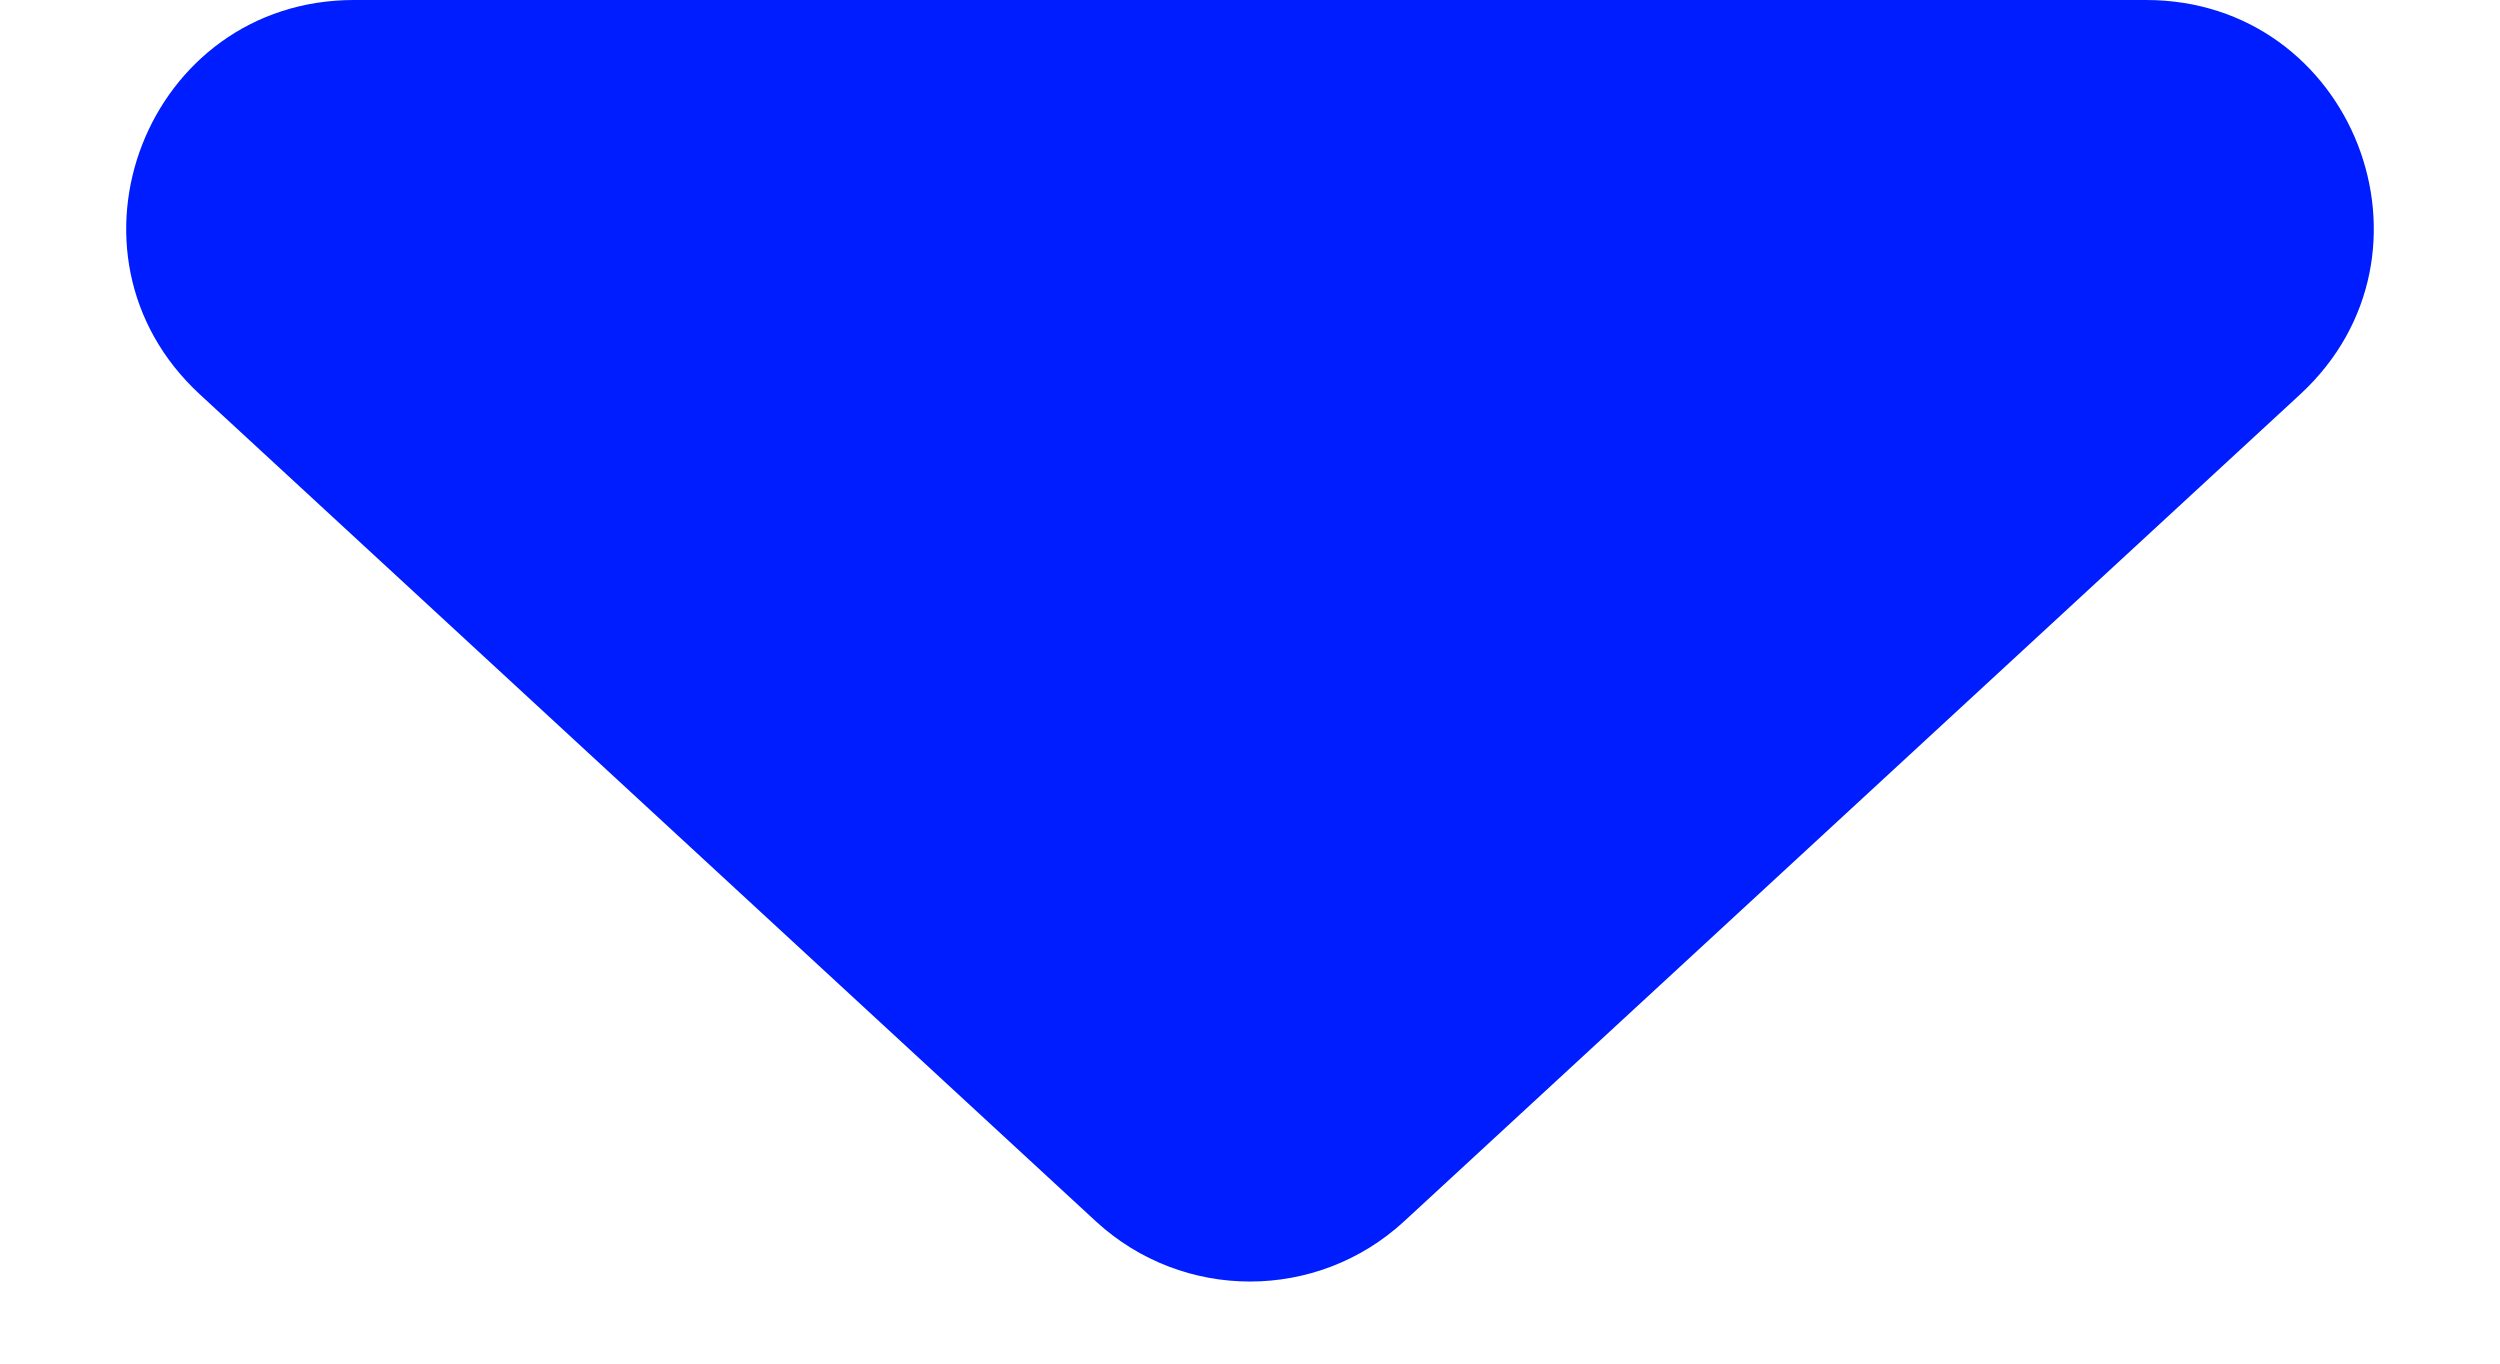 <svg width="11" height="6" viewBox="0 0 11 6" fill="none" xmlns="http://www.w3.org/2000/svg">
<path id="Vector 2" d="M4.822 5.374L0.879 1.735C0.21 1.117 0.647 0 1.558 0H9.442C10.353 0 10.79 1.117 10.121 1.735L6.178 5.374C5.795 5.727 5.205 5.727 4.822 5.374Z" fill="#001DFF"/>
</svg>
